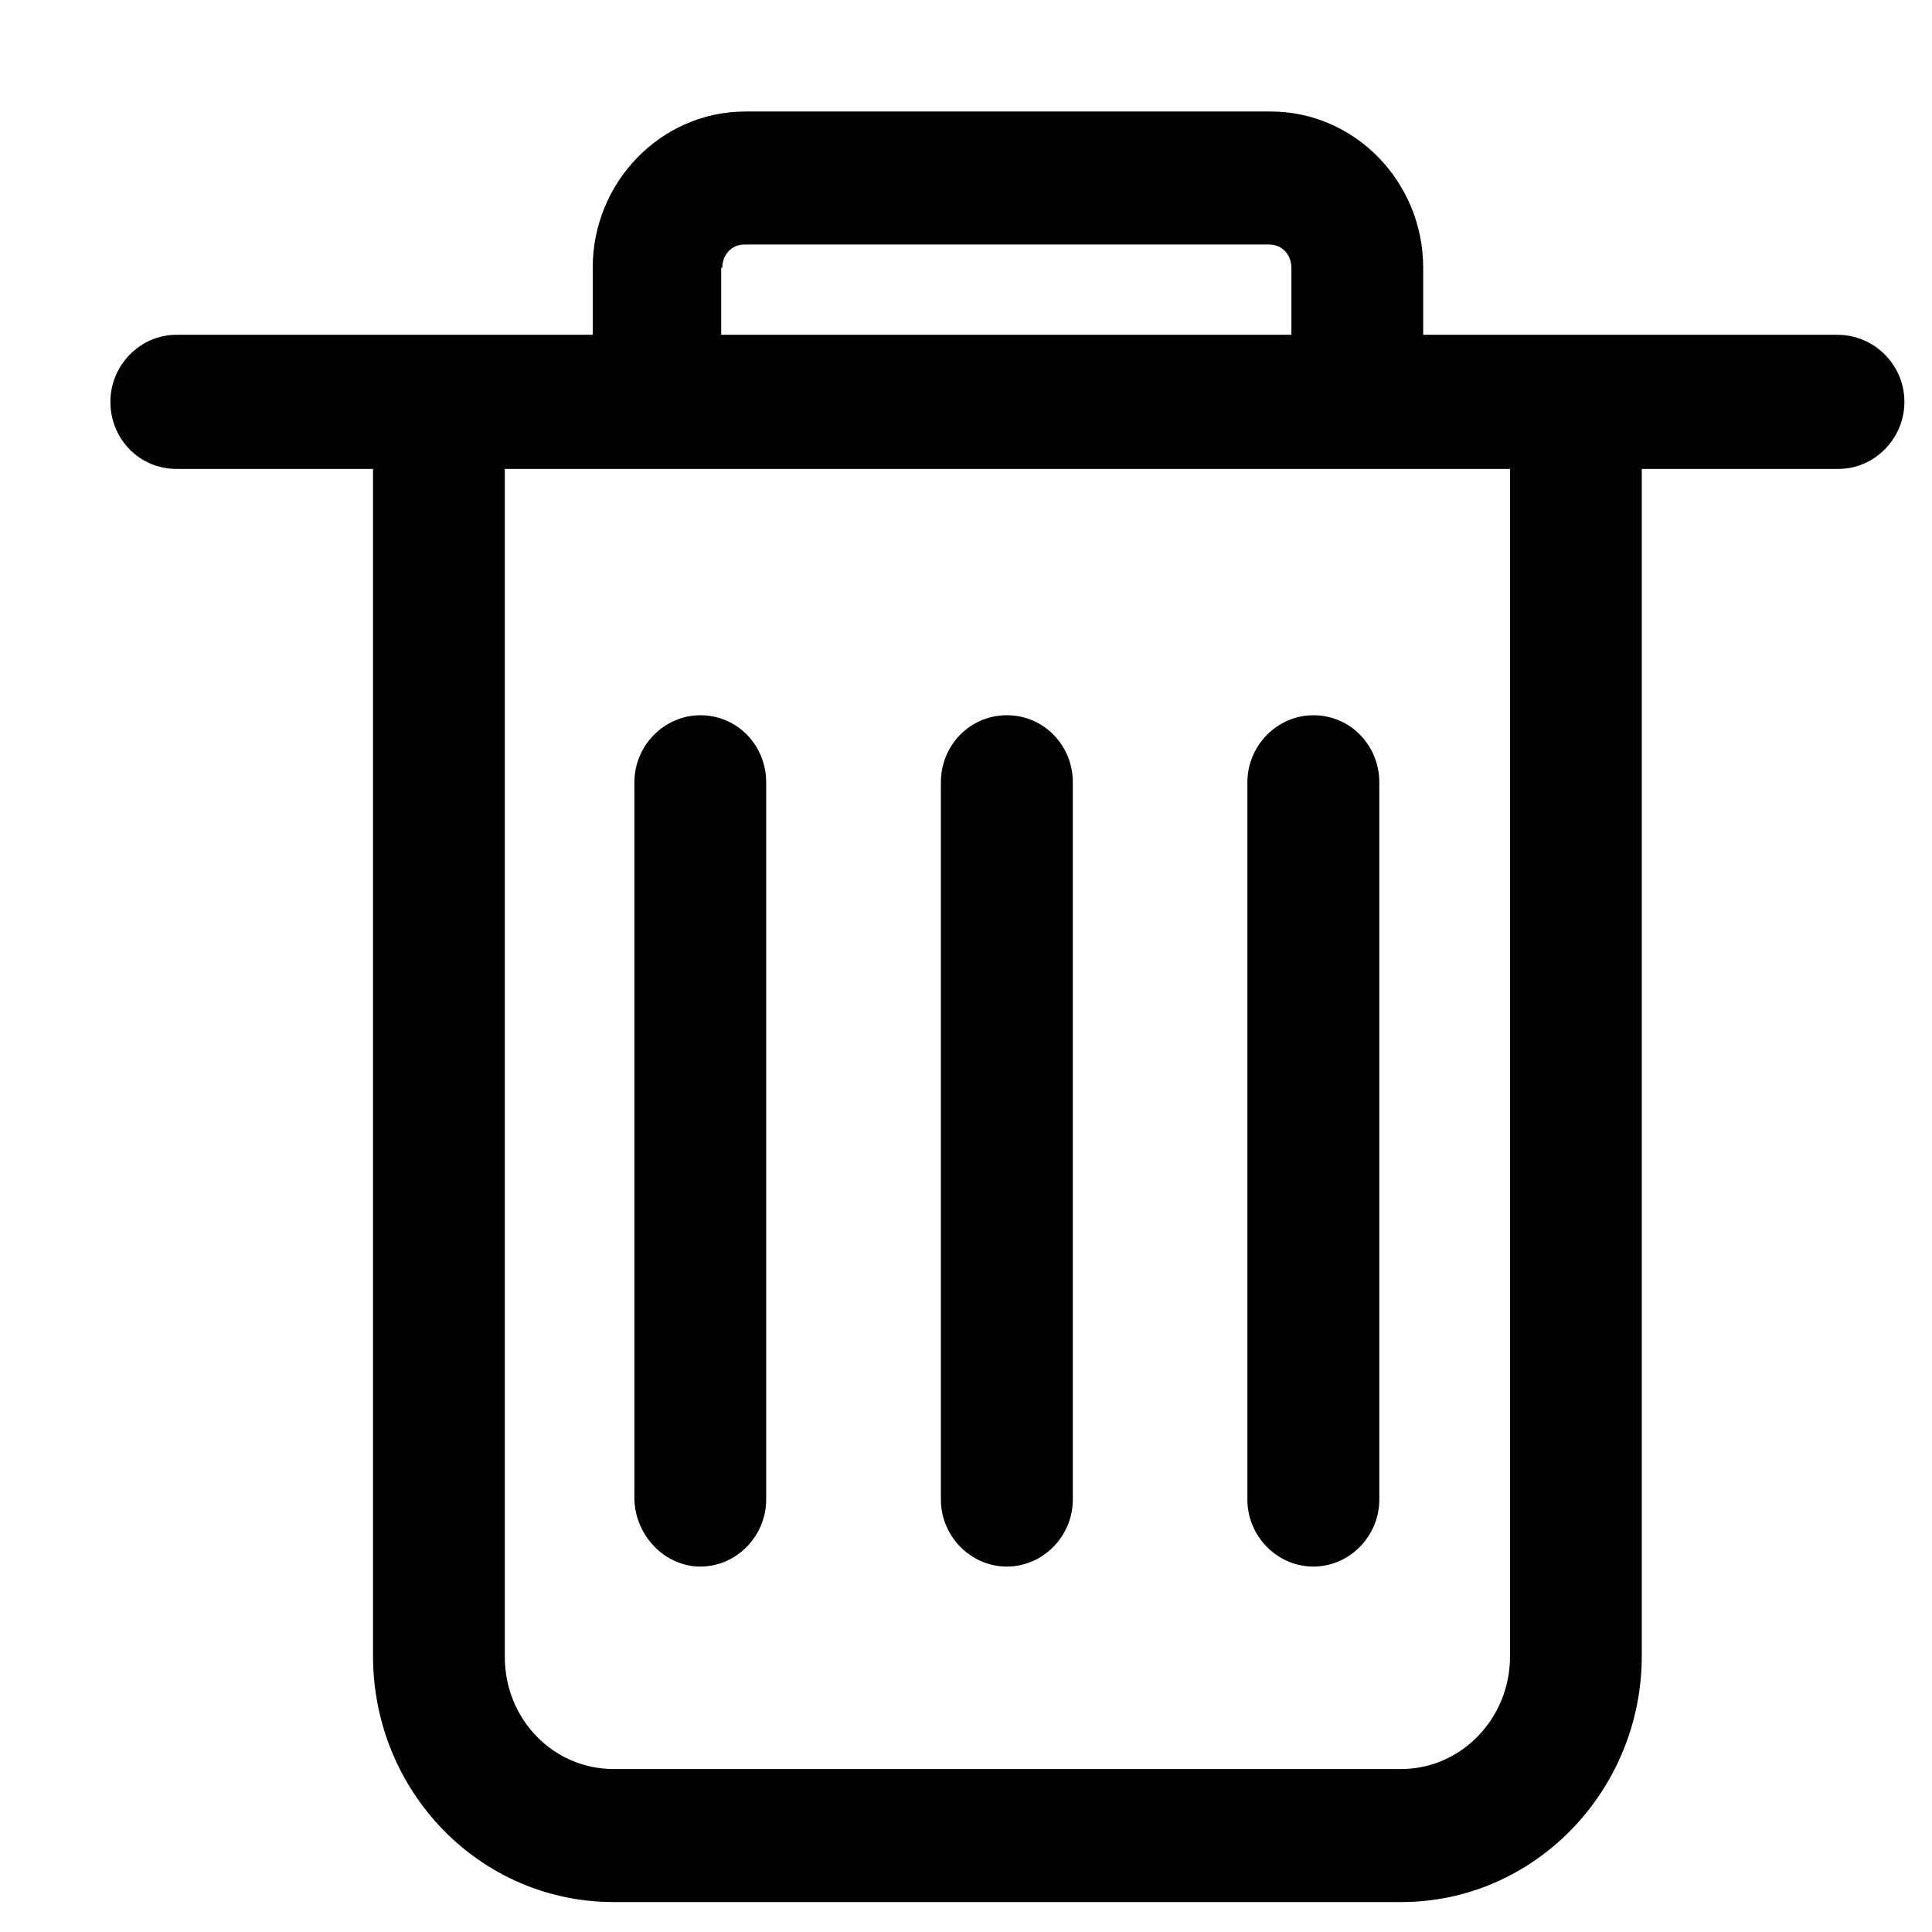 <?xml version="1.0" encoding="UTF-8"?>
<svg width="14px" height="14px" viewBox="0 0 14 14" version="1.1" xmlns="http://www.w3.org/2000/svg" xmlns:xlink="http://www.w3.org/1999/xlink">
    <!-- Generator: Sketch 58 (84663) - https://sketch.com -->
    <title>删除</title>
    <desc>Created with Sketch.</desc>
        <g id="背景管理" transform="translate(-425, -275)" fill-rule="nonzero">
            <g id="删-除备份-5" transform="translate(424, 274)">
                <rect id="矩形" fill="#000000" opacity="0" x="0" y="0" width="16" height="16"></rect>
                <path d="M11.942,13.006 C11.942,13.45 11.59,13.819 11.154,13.819 L5.446,13.819 C5.01,13.819 4.658,13.459 4.658,13.006 L4.658,4.398 L11.942,4.398 L11.942,13.006 L11.942,13.006 Z M6.234,2.94 C6.234,2.847 6.301,2.772 6.393,2.772 L10.198,2.772 C10.291,2.772 10.358,2.847 10.358,2.94 L10.358,3.426 L6.226,3.426 L6.226,2.94 L6.234,2.94 Z M14.314,3.426 L11.313,3.426 L11.313,2.94 C11.313,2.319 10.819,1.808 10.207,1.808 L6.402,1.808 C5.79,1.808 5.295,2.319 5.295,2.94 L5.295,3.426 L2.278,3.426 C2.018,3.426 1.8,3.644 1.8,3.912 C1.8,4.18 2.01,4.398 2.278,4.398 L3.703,4.398 L3.703,12.998 C3.703,13.987 4.482,14.783 5.446,14.783 L11.154,14.783 C12.118,14.783 12.897,13.978 12.897,12.998 L12.897,4.398 L14.322,4.398 C14.582,4.398 14.8,4.18 14.8,3.912 C14.8,3.644 14.582,3.426 14.314,3.426 Z M8.296,12.352 C8.556,12.352 8.774,12.134 8.774,11.866 L8.774,6.669 C8.774,6.401 8.564,6.183 8.296,6.183 C8.028,6.183 7.818,6.401 7.818,6.669 L7.818,11.866 C7.818,12.134 8.036,12.352 8.296,12.352 L8.296,12.352 Z M6.075,12.352 C6.334,12.352 6.552,12.134 6.552,11.866 L6.552,6.669 C6.552,6.401 6.343,6.183 6.075,6.183 C5.815,6.183 5.597,6.401 5.597,6.669 L5.597,11.866 C5.605,12.134 5.823,12.352 6.075,12.352 L6.075,12.352 Z M10.517,12.352 C10.777,12.352 10.995,12.134 10.995,11.866 L10.995,6.669 C10.995,6.401 10.785,6.183 10.517,6.183 C10.257,6.183 10.039,6.401 10.039,6.669 L10.039,11.866 C10.039,12.134 10.257,12.352 10.517,12.352 L10.517,12.352 Z" id="形状"></path>
            </g>
    </g>
</svg>